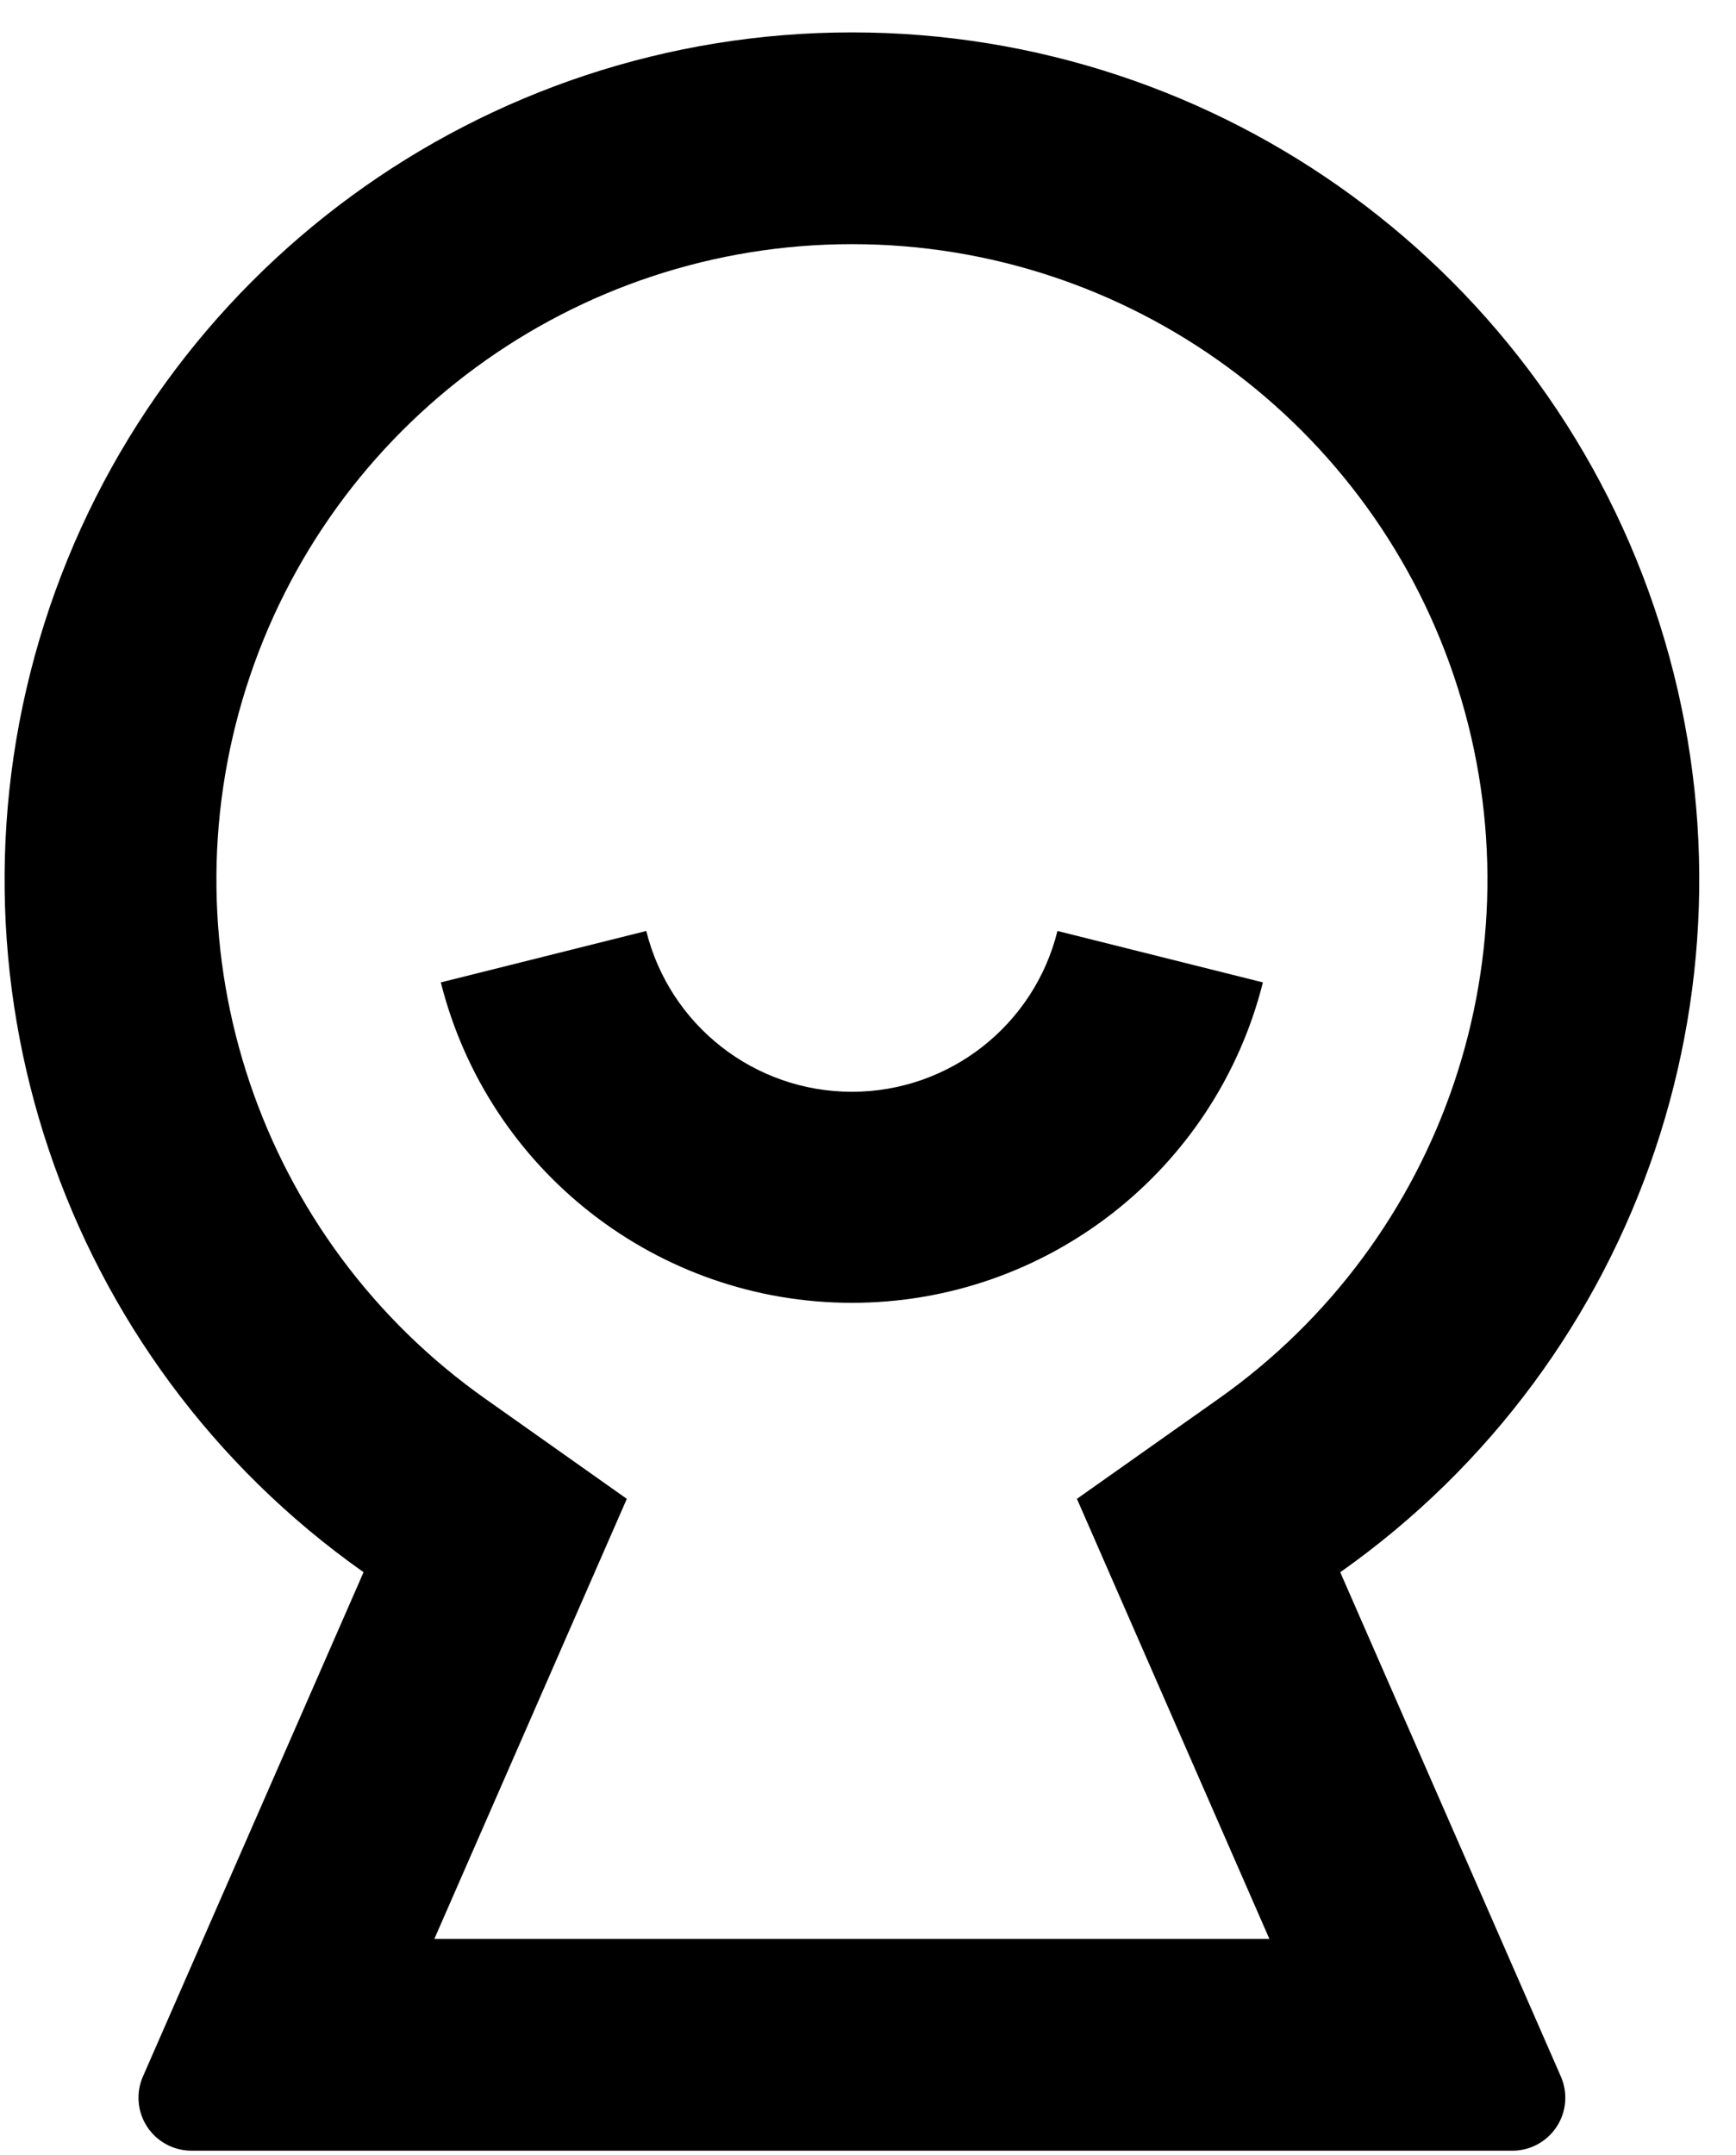 <svg width="29" height="36" viewBox="0 0 29 36" fill="none" xmlns="http://www.w3.org/2000/svg">
  <path fill-rule="evenodd" clip-rule="evenodd"
        d="M6.074 26.261C1.033 22.706 -1.125 16.296 0.74 10.416C2.605 4.536 8.063 0.541 14.232 0.541C20.4 0.541 25.858 4.536 27.723 10.416C29.588 16.296 27.43 22.706 22.389 26.261L26.074 34.683C26.194 34.957 26.168 35.273 26.004 35.523C25.84 35.773 25.561 35.924 25.262 35.923H3.199C2.901 35.923 2.622 35.773 2.458 35.523C2.295 35.274 2.268 34.958 2.387 34.685L6.073 26.261H6.074ZM17.99 25.035L20.347 23.37C24.129 20.705 25.749 15.897 24.351 11.486C22.953 7.075 18.859 4.078 14.232 4.078C9.605 4.078 5.511 7.075 4.112 11.486C2.714 15.897 4.334 20.705 8.116 23.37L10.471 25.035L7.256 32.385H21.205L17.99 25.035ZM10.796 15.55L7.364 16.409C8.156 19.555 10.986 21.761 14.231 21.761C17.476 21.761 20.305 19.555 21.097 16.409L17.665 15.55C17.273 17.128 15.856 18.236 14.231 18.236C12.605 18.236 11.188 17.128 10.796 15.55Z"
        fill="black"/>
</svg>
